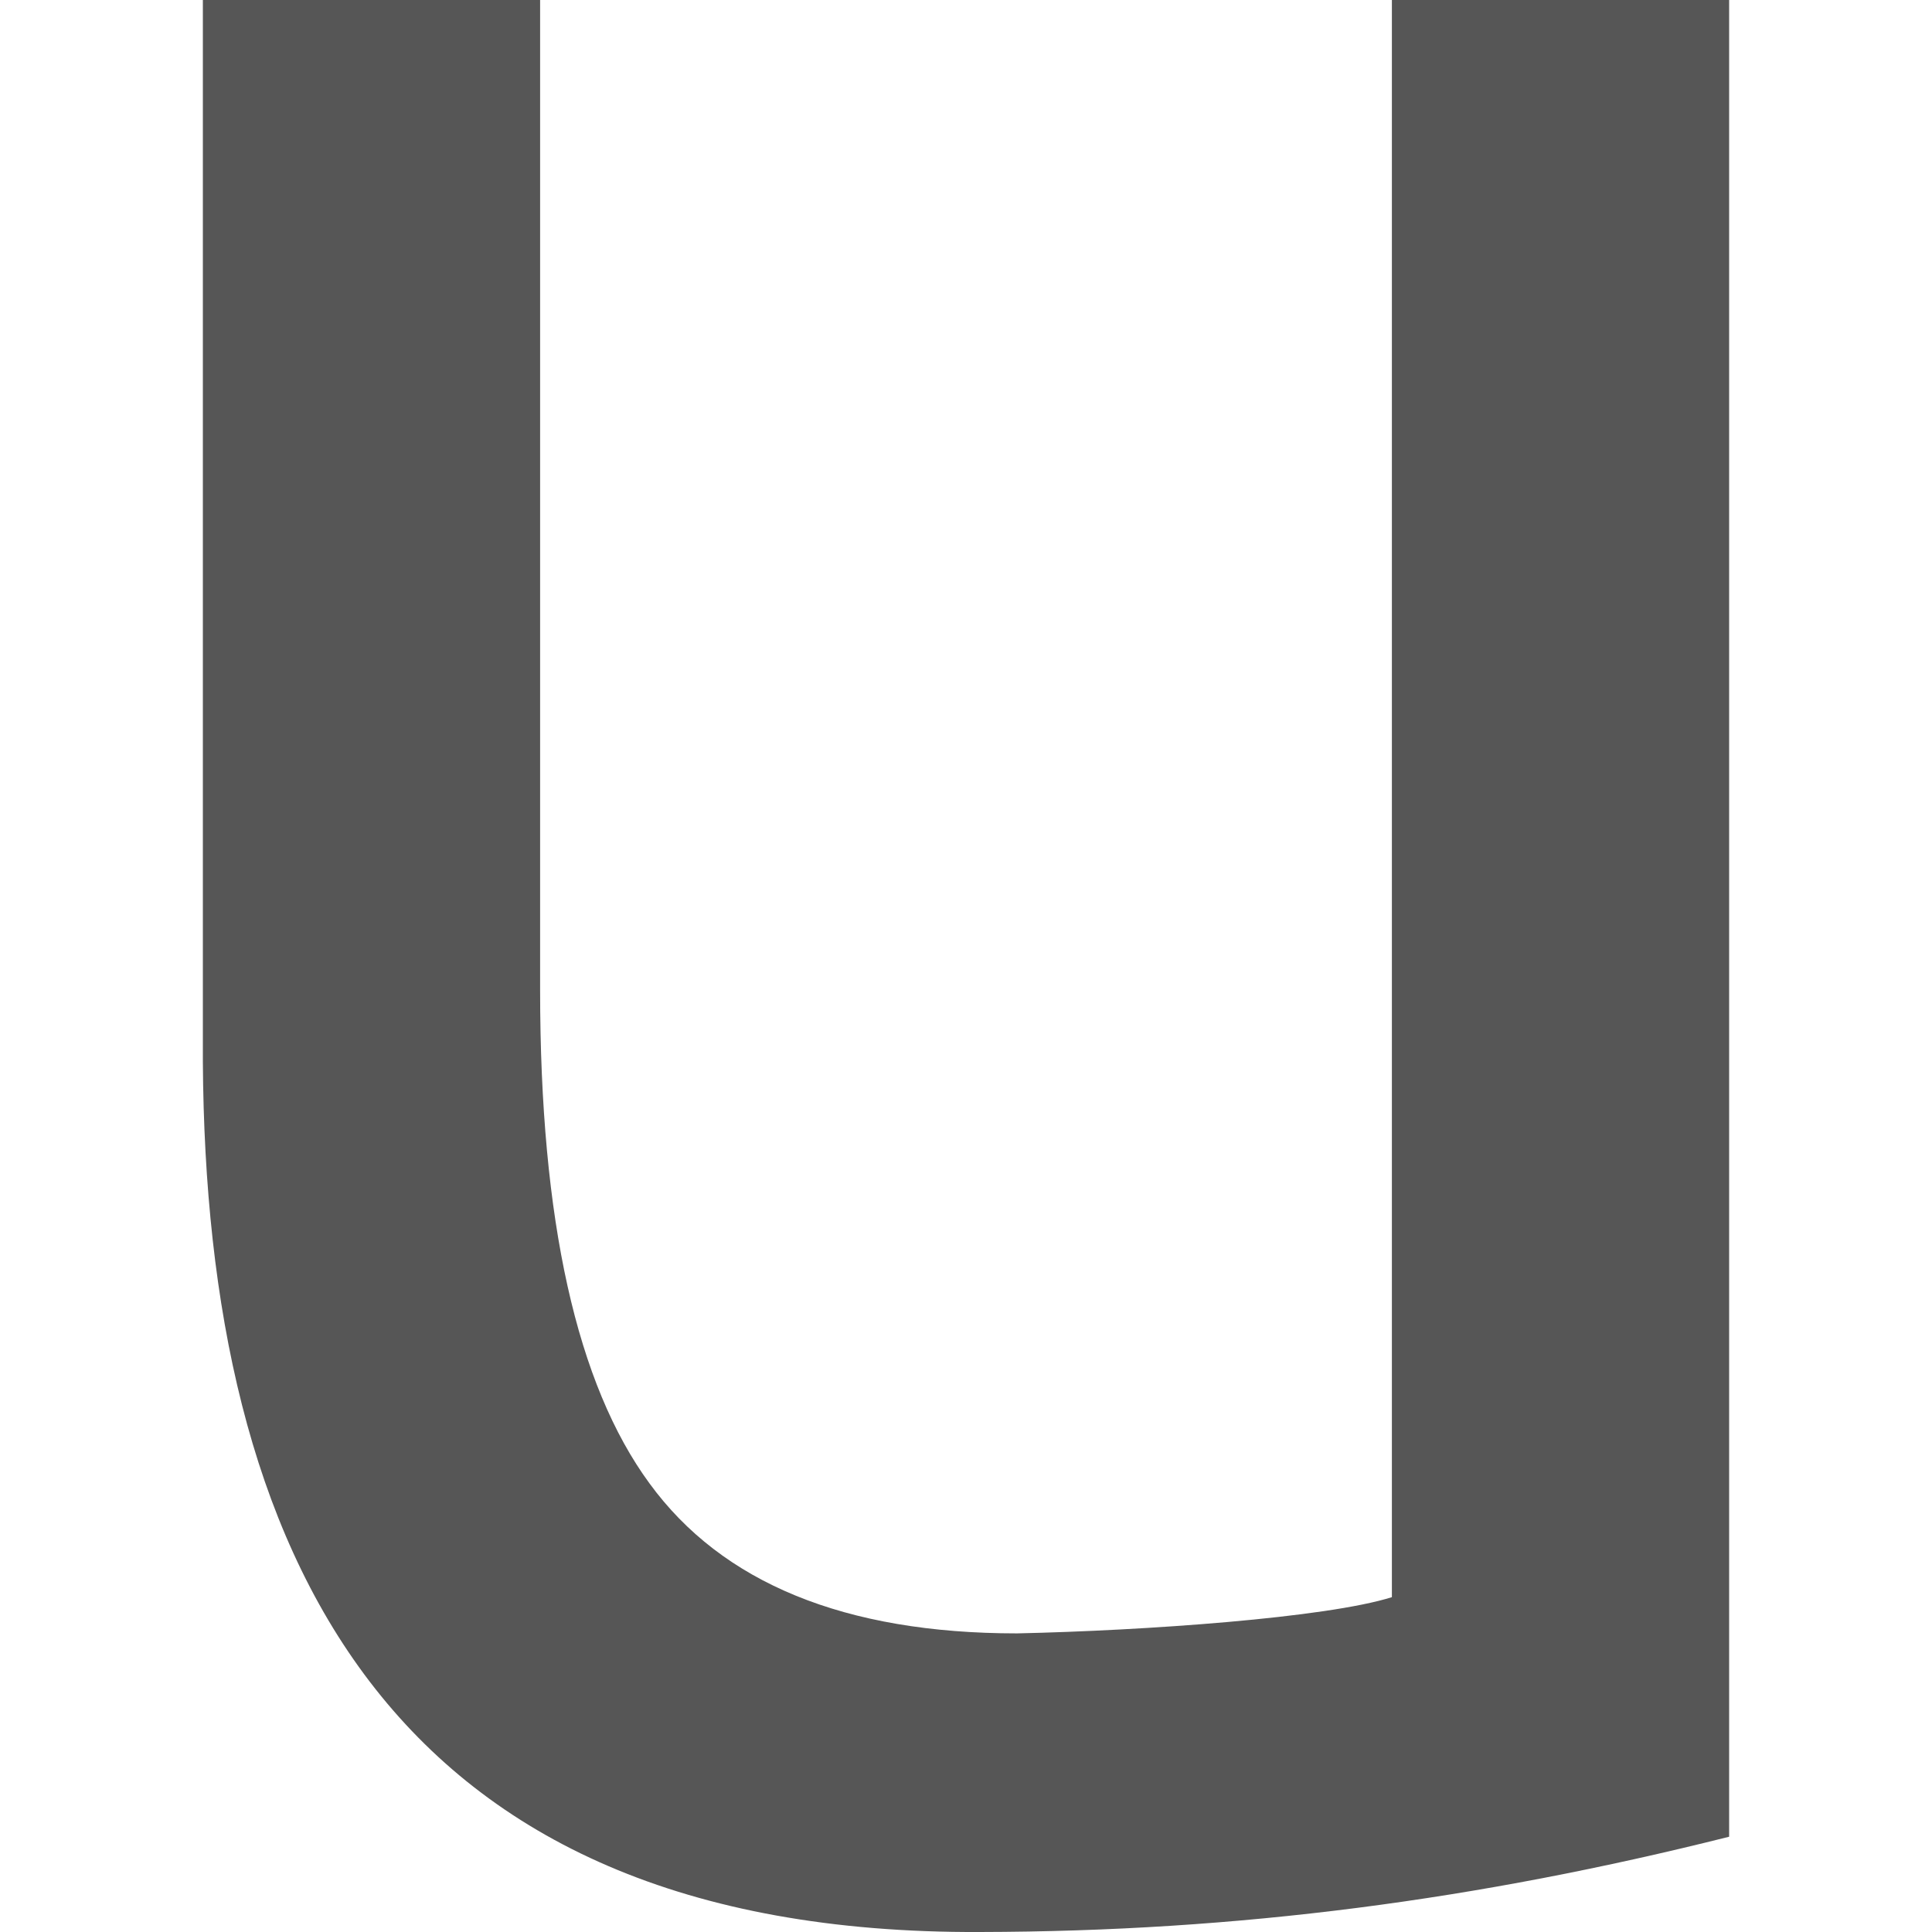 
<svg xmlns="http://www.w3.org/2000/svg" xmlns:xlink="http://www.w3.org/1999/xlink" width="16px" height="16px" viewBox="0 0 16 16" version="1.1">
<g id="surface1">
<path style=" stroke:none;fill-rule:nonzero;fill:#565656;fill-opacity:1;" d="M 1.68 0 L 4.473 0 L 4.473 8.203 C 4.473 10.109 4.777 11.465 5.379 12.285 C 5.98 13.109 6.996 13.527 8.422 13.527 C 9.484 13.504 10.984 13.398 11.527 13.227 L 11.527 0 L 14.32 0 L 14.32 15.211 C 12.238 15.734 10.258 15.996 8.117 16 C 3.199 16.023 1.703 12.855 1.68 8.789 Z M 1.68 0 "/>
</g>
</svg>
